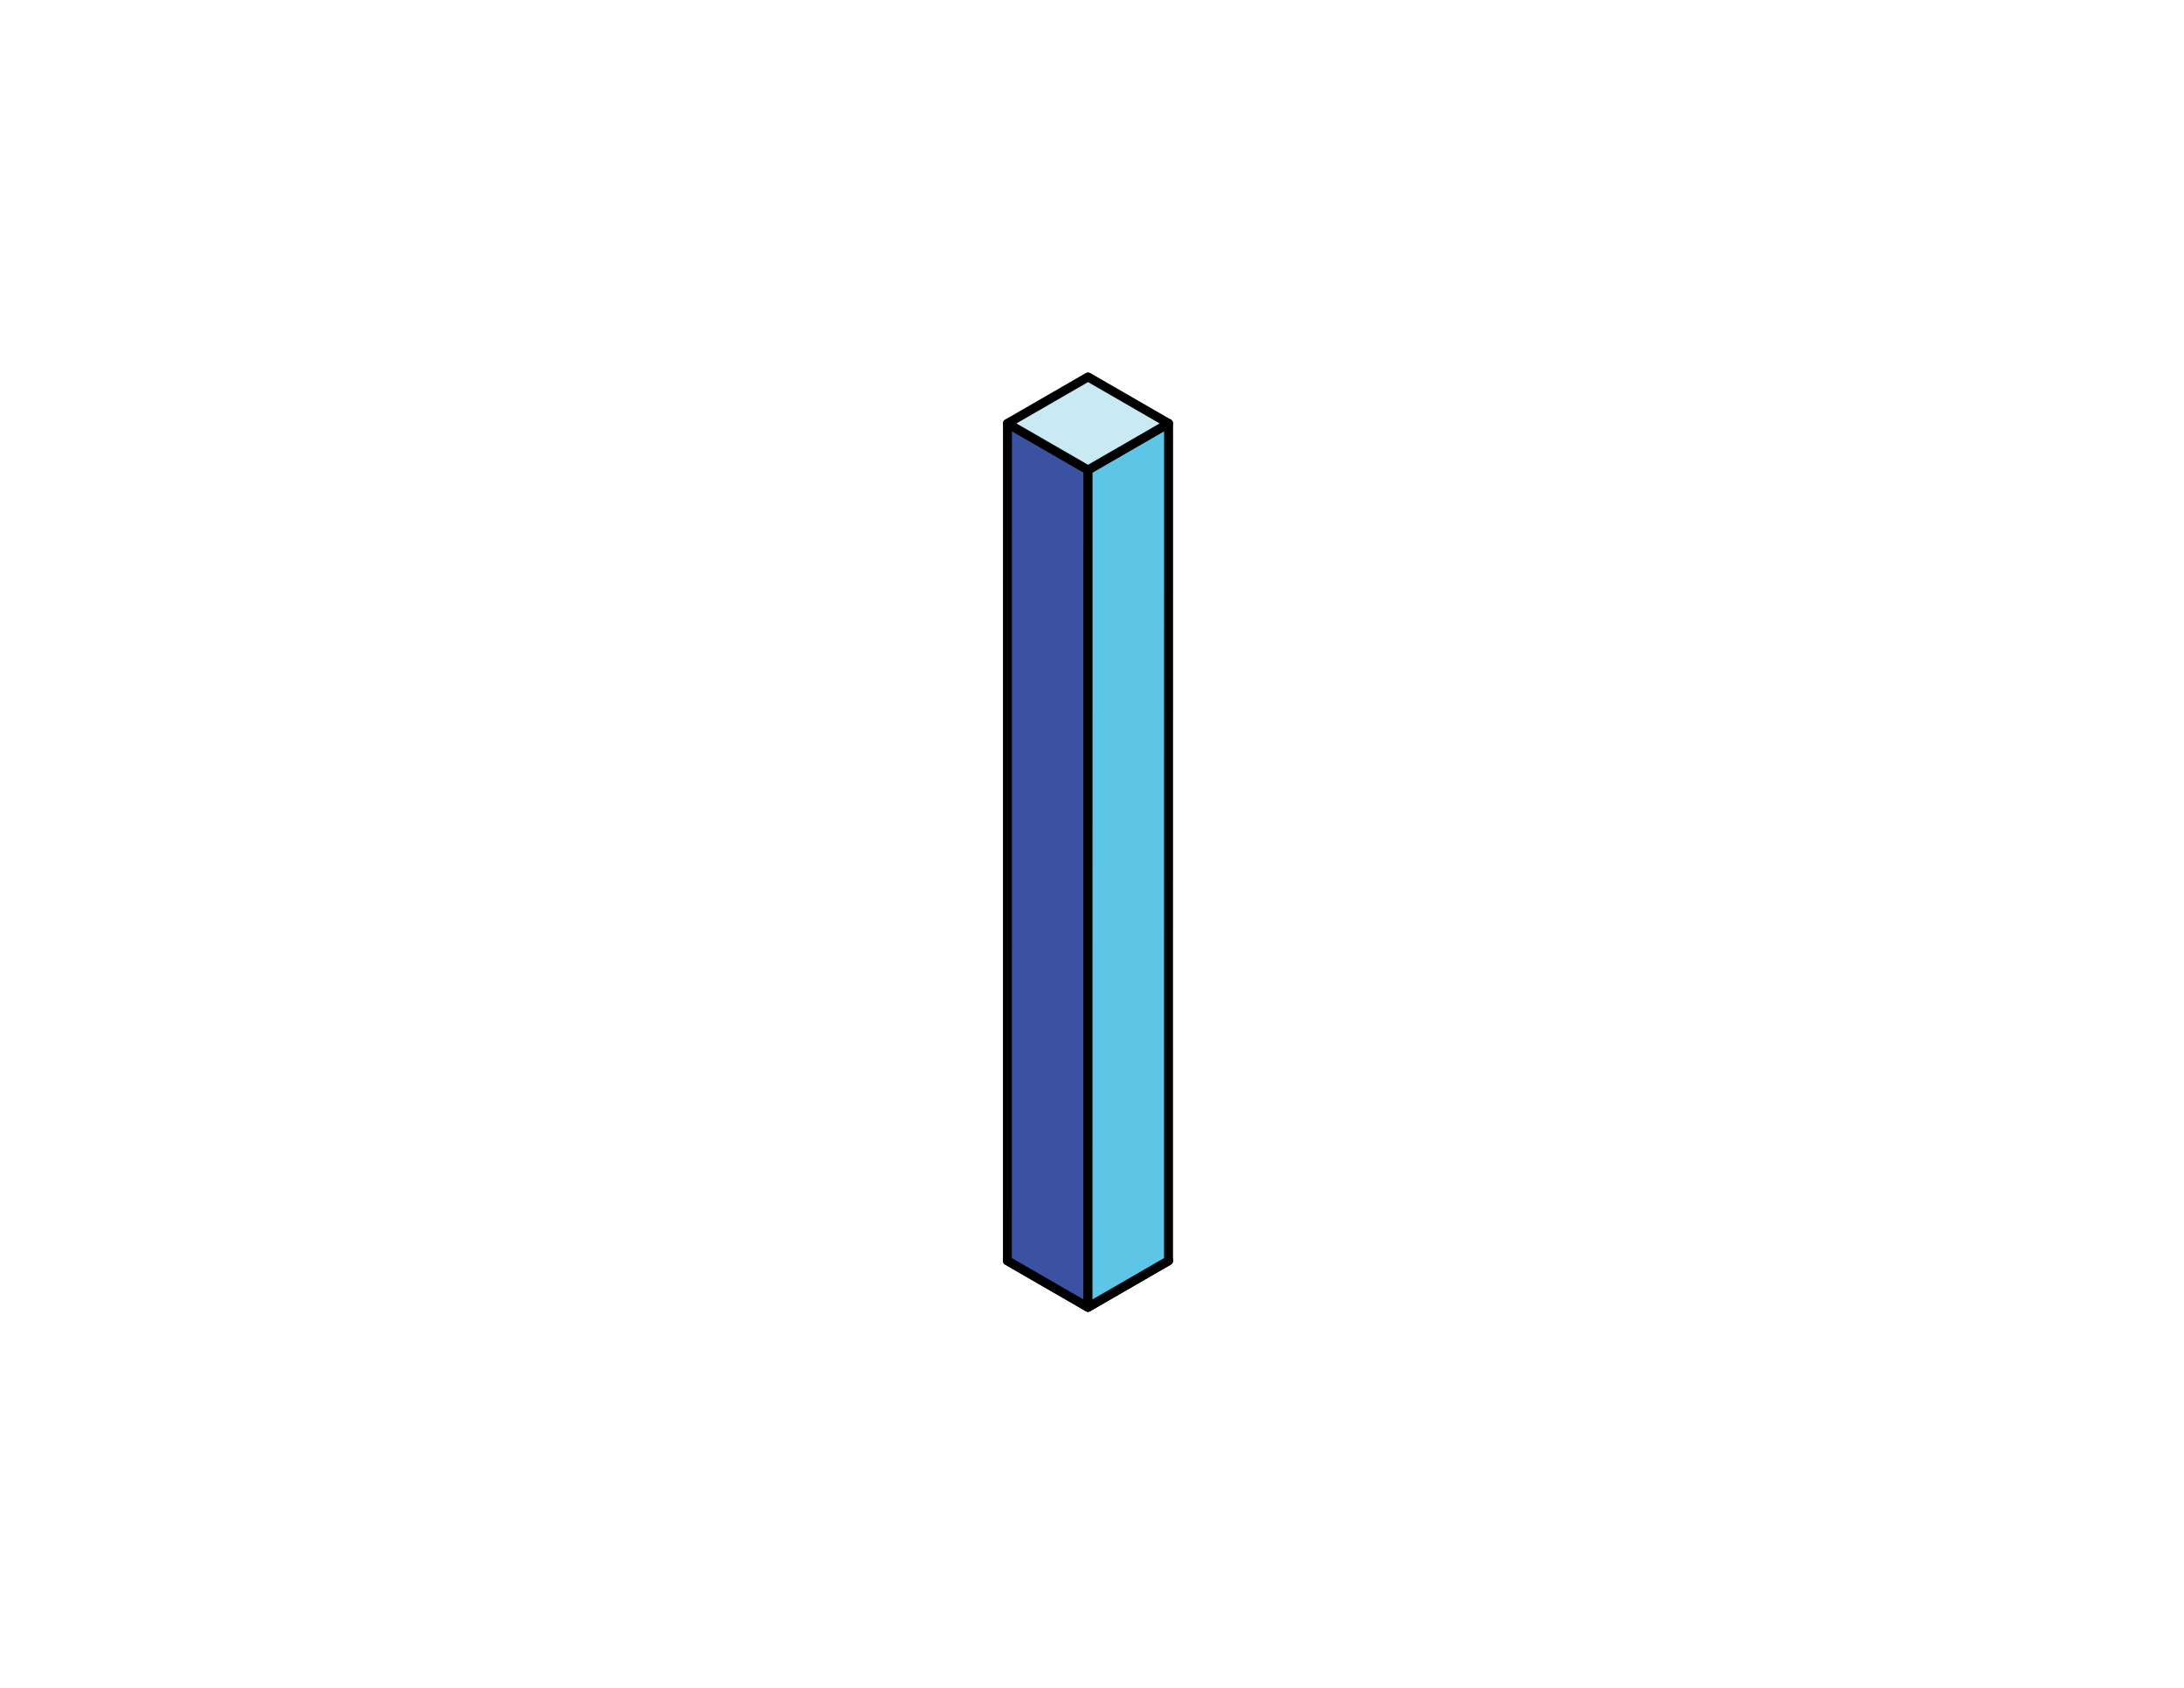 <?xml version="1.0" encoding="utf-8"?>
<!-- Generator: Adobe Illustrator 16.0.4, SVG Export Plug-In . SVG Version: 6.00 Build 0)  -->
<!DOCTYPE svg PUBLIC "-//W3C//DTD SVG 1.1//EN" "http://www.w3.org/Graphics/SVG/1.1/DTD/svg11.dtd">
<svg version="1.1" id="Layer_1" xmlns="http://www.w3.org/2000/svg" xmlns:xlink="http://www.w3.org/1999/xlink" x="0px" y="0px"
	 width="792px" height="612px" viewBox="0 0 792 612" enable-background="new 0 0 792 612" xml:space="preserve">
<g id="state1">
	<polygon fill="#3B52A3" stroke="#000000" stroke-width="3.246" stroke-linejoin="round" stroke-miterlimit="10" points="
		365.324,457.119 365.344,457.115 394.564,473.982 394.539,473.982 	"/>
	<polygon fill="#5DC5E5" stroke="#000000" stroke-width="3.246" stroke-linejoin="round" stroke-miterlimit="10" points="
		423.752,457.119 394.539,473.982 394.564,473.982 423.777,457.115 	"/>
	<polygon fill="#CAEAF3" stroke="#000000" stroke-width="3.246" stroke-linejoin="round" stroke-miterlimit="10" points="
		365.344,457.115 394.564,473.982 423.777,457.115 394.564,440.252 	"/>
</g>
<g id="state2">
	<polygon fill="#3B52A3" stroke="#000000" stroke-width="3.246" stroke-linejoin="round" stroke-miterlimit="10" points="
		365.324,457.119 365.344,153.533 394.564,170.4 394.539,473.982 	"/>
	<polygon fill="#5DC5E5" stroke="#000000" stroke-width="3.246" stroke-linejoin="round" stroke-miterlimit="10" points="
		423.752,457.119 394.539,473.982 394.564,170.4 423.777,153.533 	"/>
	<polygon fill="#CAEAF3" stroke="#000000" stroke-width="3.246" stroke-linejoin="round" stroke-miterlimit="10" points="
		365.344,153.533 394.564,170.4 423.777,153.533 394.564,136.67 	"/>
</g>
</svg>
